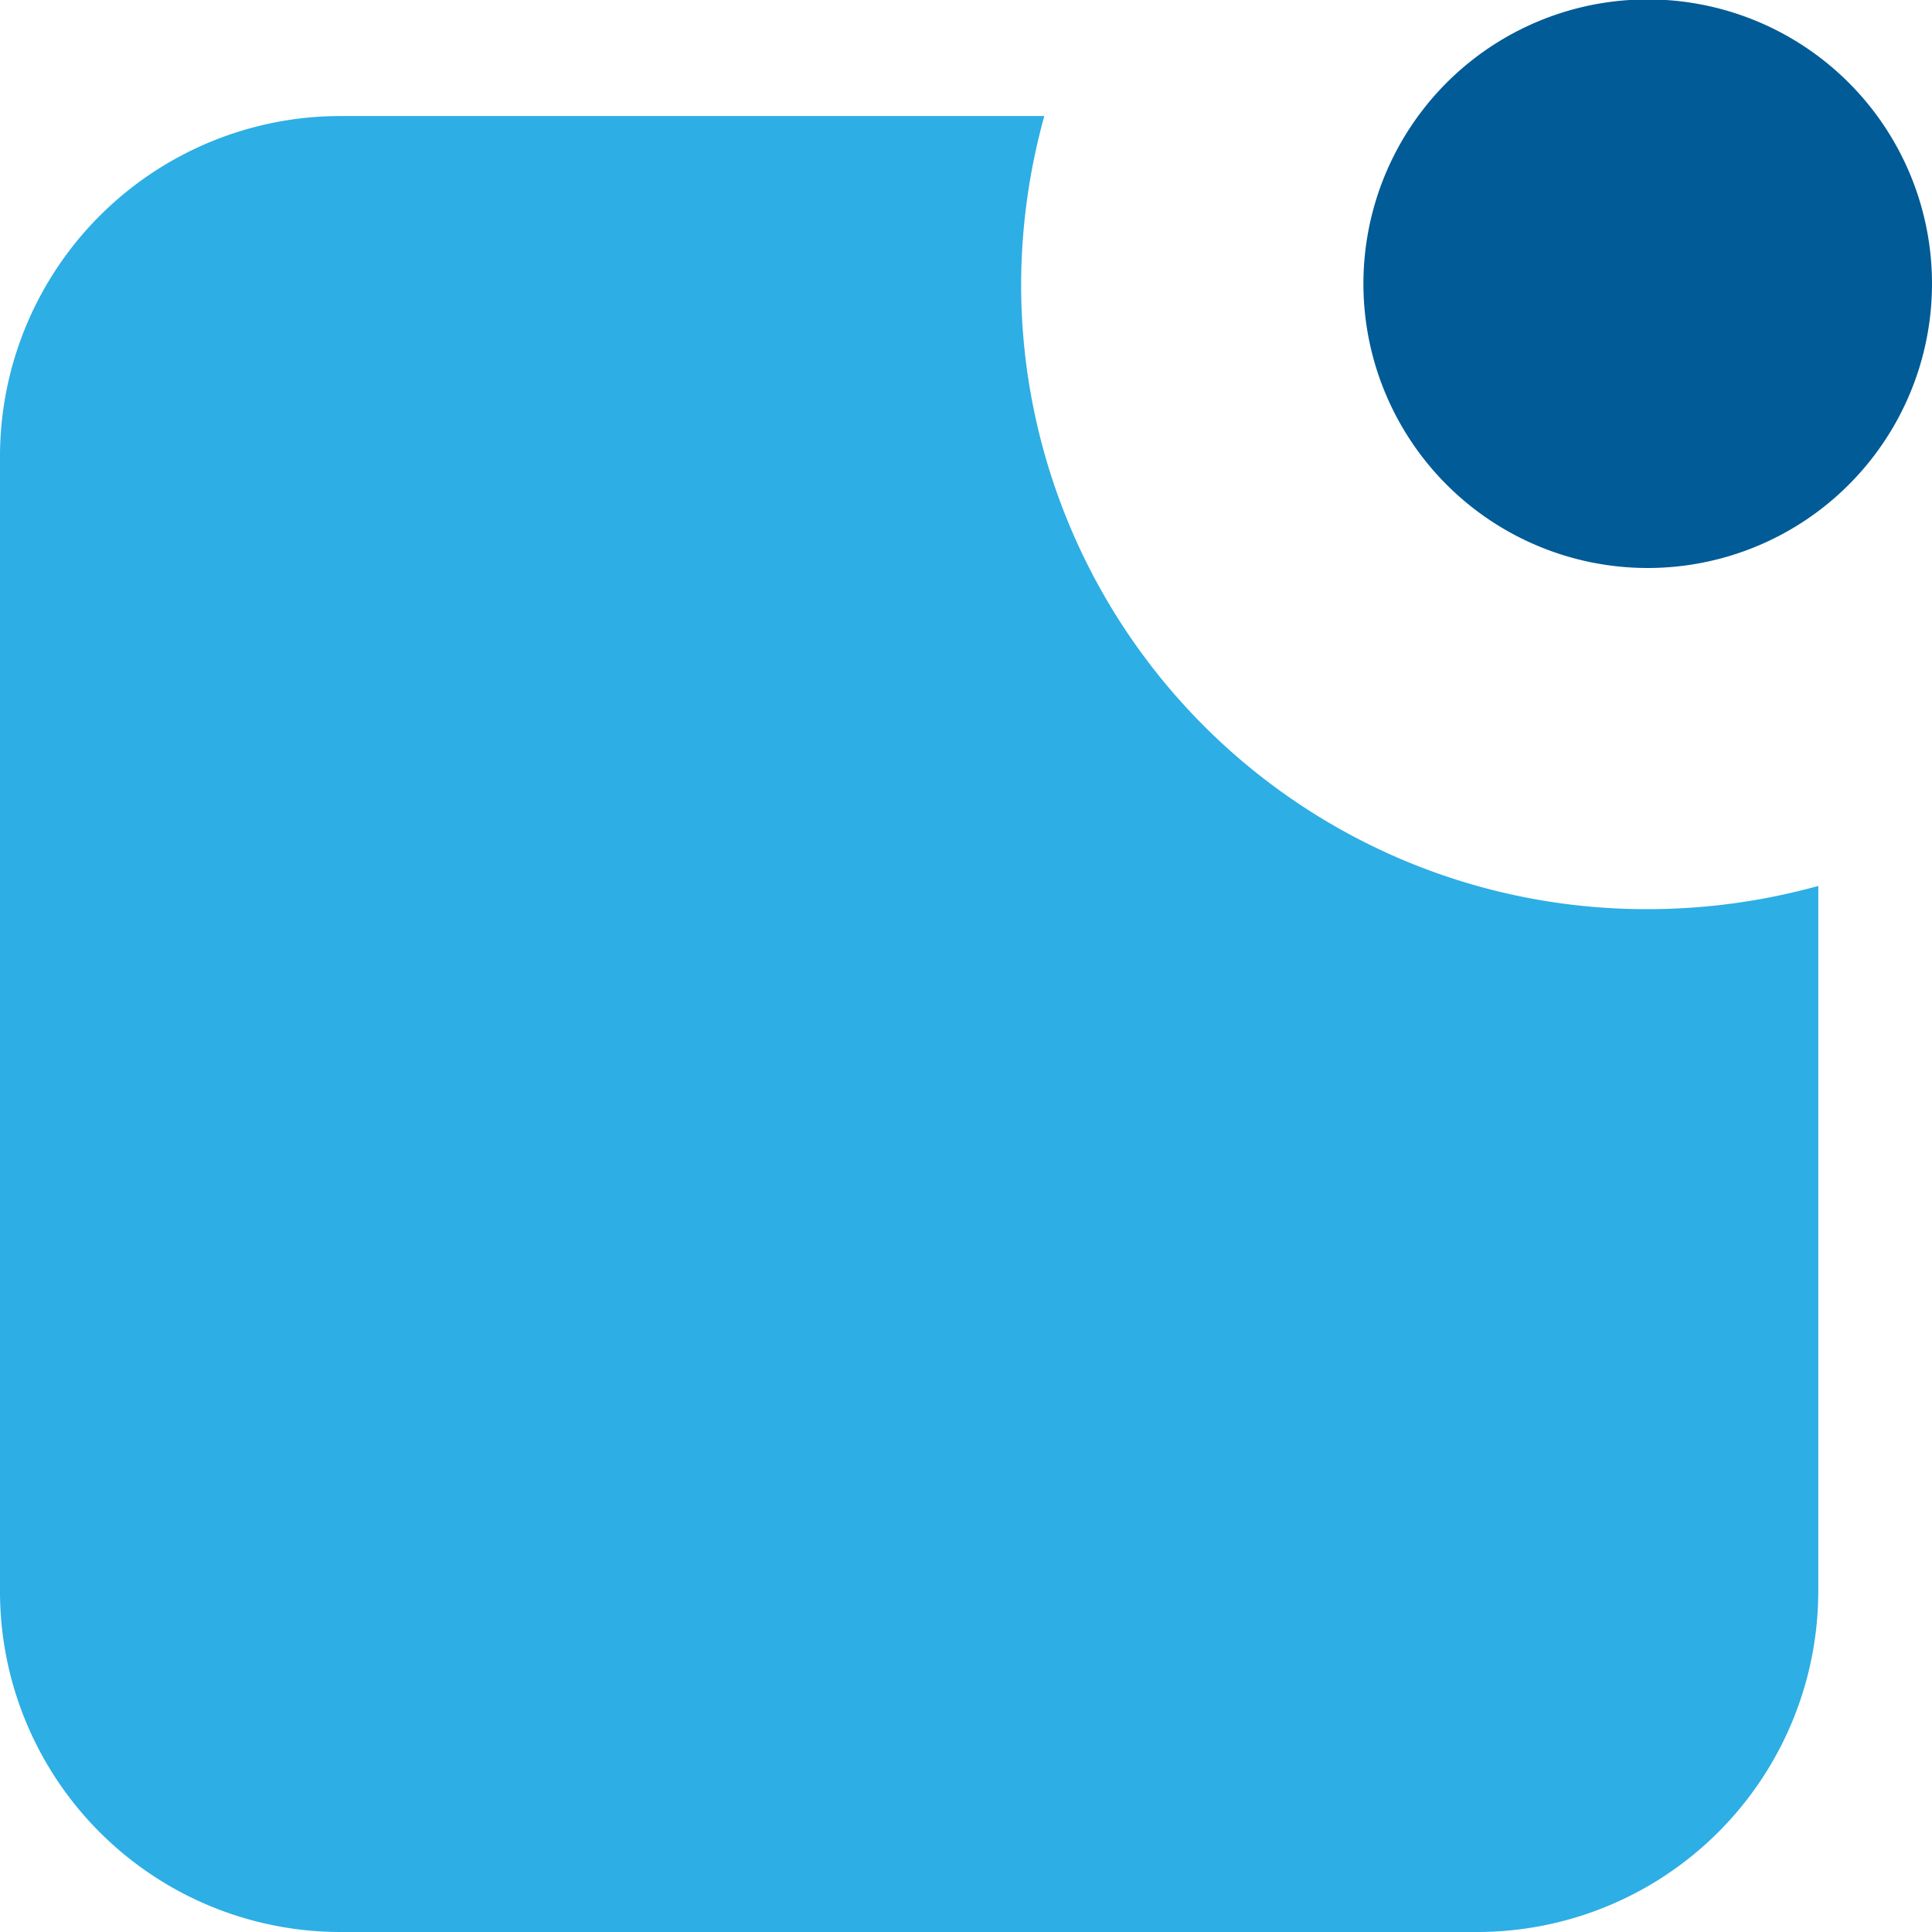 <svg xmlns="http://www.w3.org/2000/svg" viewBox="0 0 33.3 33.3"><defs><style>.cls-1{fill:#2daee5;fill-rule:evenodd;}.cls-2{fill:#005b97;}</style></defs><g id="Layer_2" data-name="Layer 2"><g id="Layer_1-2" data-name="Layer 1"><path class="cls-1" d="M18,2a10.93,10.93,0,0,0-.4,2.94A10.77,10.77,0,0,0,28.4,15.67a11,11,0,0,0,2.94-.4V27.42a5.88,5.88,0,0,1-5.88,5.88H5.87A5.87,5.87,0,0,1,0,27.42V7.84A5.87,5.87,0,0,1,5.87,2Z"/><path class="cls-2" d="M28.4,9.79A4.9,4.9,0,1,0,23.5,4.9,4.9,4.9,0,0,0,28.4,9.79Z"/></g></g></svg>